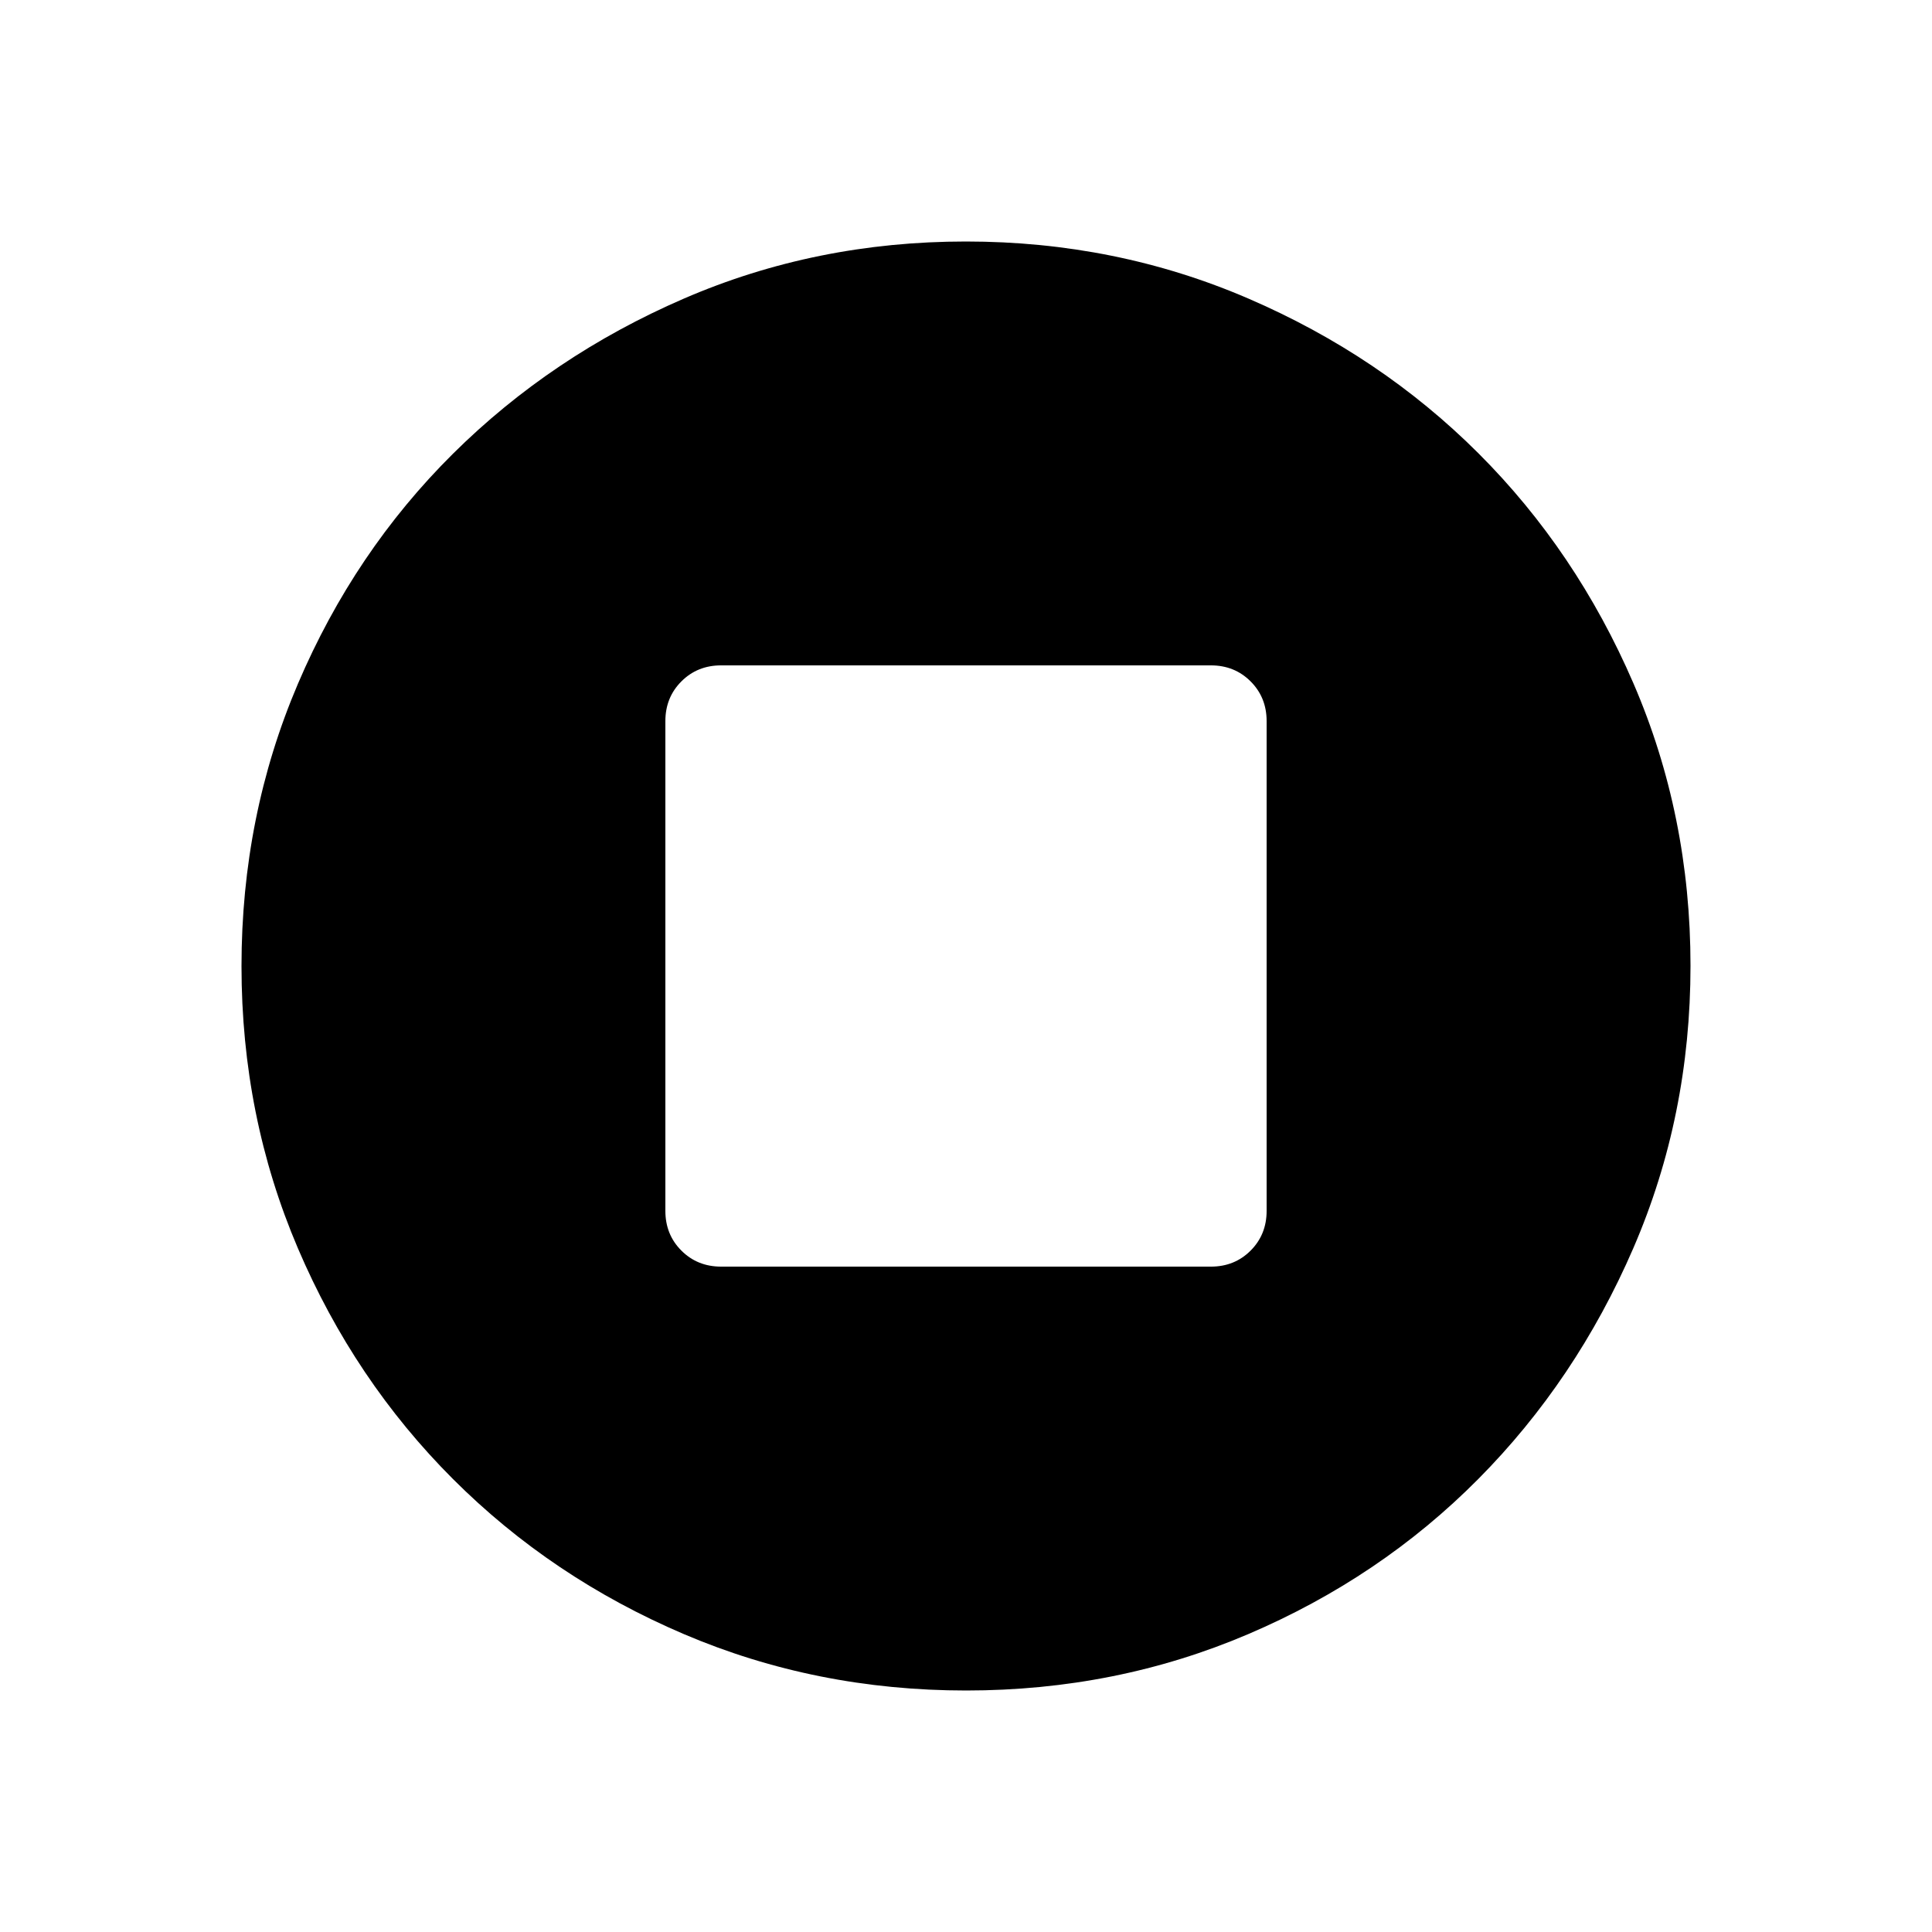 <svg xmlns="http://www.w3.org/2000/svg" height="48" viewBox="0 -960 960 960" width="48"><path d="M358.31-330.62h243.38q11.77 0 19.73-7.96 7.96-7.96 7.96-19.73v-243.38q0-11.77-7.96-19.73-7.96-7.96-19.73-7.96H358.31q-11.77 0-19.73 7.96-7.96 7.96-7.96 19.73v243.38q0 11.77 7.96 19.73 7.96 7.96 19.73 7.96ZM480.07-120q-74.61 0-140.3-28.04-65.69-28.04-114.69-77.04-49-49-77.04-114.62Q120-405.32 120-479.93q0-74.61 28.04-140.3 28.04-65.69 77.04-114.31 49-48.61 114.62-77.04Q405.32-840 479.93-840q74.61 0 140.35 28.34 65.73 28.34 114.36 76.92 48.63 48.58 76.99 114.26Q840-554.81 840-480.13q0 74.67-28.42 140.36-28.43 65.69-77.04 114.69-48.62 49-114.24 77.04Q554.68-120 480.07-120Z"/></svg>